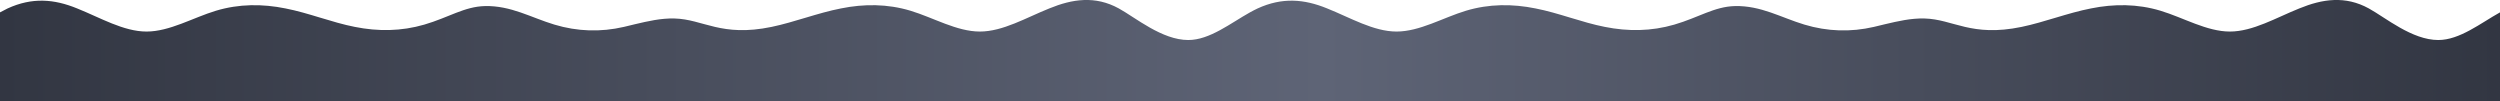 <?xml version="1.0" encoding="utf-8"?>
<!-- Generator: Adobe Illustrator 24.2.0, SVG Export Plug-In . SVG Version: 6.00 Build 0)  -->
<svg version="1.1" id="Layer_1" xmlns="http://www.w3.org/2000/svg" xmlns:xlink="http://www.w3.org/1999/xlink" x="0px" y="0px"
	 viewBox="0 0 5760 232.7" style="enable-background:new 0 0 5760 232.7;" xml:space="preserve">
<style type="text/css">
	.st0{fill:url(#SVGID_1_);}
</style>
<linearGradient id="SVGID_1_" gradientUnits="userSpaceOnUse" x1="0" y1="116.385" x2="5760" y2="116.385">
	<stop  offset="0" style="stop-color:#323642"/>
	<stop  offset="0.529" style="stop-color:#5E6476"/>
	<stop  offset="1" style="stop-color:#323642"/>
</linearGradient>
<path class="st0" d="M5617.9,92.2c-60.4,0.1-121.6-51.6-160.2-72.8c-54.4-29.8-107-21.7-160,0c-53.3,21.3-107,53.3-160,53.3
	c-53.3,0-107-32-160-48c-53.3-16-107-16-160-5.3c-53.3,10.3-107.1,31.6-160,42.6c-116.2,24.1-157.5-17.8-223.7-19.4
	c-31.4-0.8-60.9,6.2-90.5,13.1c-18.1,4.2-19.6,4.8-26.1,6.3c-53,12.3-107,10.7-160-5.3c-53.3-16-100.2-44.1-160-42.7
	c-47.5,1.1-83.8,26.4-139.7,42.7c-53.1,15.5-106.7,16-160,5.3c-53-10.3-106.7-32.3-160-42.6c-53-10.7-106.7-10.7-160,5.3
	c-53,16-106.7,48-160,48c-53,0-106.7-32-160-53.3c-53-21.7-103.6-25.8-160,0c-5.8,2.7-11.7,5.8-17.7,9.1
	c-44.5,24.7-92.8,63.7-142.1,63.7c-60.4,0.1-121.6-51.6-160.2-72.8c-54.4-29.8-107-21.7-160,0c-53.3,21.3-107,53.3-160,53.3
	c-53.3,0-107-32-160-48c-53.3-16-107-16-160-5.3c-53.3,10.3-107.1,31.6-160,42.6c-116.2,24.1-157.5-17.8-223.7-19.4
	c-31.4-0.8-60.9,6.2-90.5,13.1c-18.1,4.2-19.6,4.8-26.1,6.3c-53,12.3-107,10.7-160-5.3c-53.3-16-100.2-44.1-160-42.7
	c-47.5,1.1-83.8,26.4-139.7,42.7c-53.1,15.5-106.7,16-160,5.3c-53-10.3-106.7-32.3-160-42.6c-53-10.7-106.7-10.7-160,5.3
	c-53,16-106.7,48-160,48c-53,0-106.7-32-160-53.3c-53-21.7-103.6-25.8-160,0C11.9,22.1,6,25.2,0,28.5v204.3c5.9,0,11.8,0,17.7,0
	c53,0,106.7,0,160,0c53,0,106.7,0,160,0c53,0,106.7,0,160,0c53,0,106.7,0,160,0c53,0,106.7,0,160,0c53,0,106.7,0,160,0
	c45.4,0,91.3,0,137,0c0.9,0,1.8,0,2.7,0c6.8,0,13.5,0,20.3,0c33.6,0,101,0,139.7,0c53.3,0,107,0,160,0c0.9,0,1.7,0,2.6,0h337.7
	c53.3,0,107,0,160,0c53.3,0,107,0,160,0c53.3,0,107,0,160,0c53.3,0,107,0,160,0c53.3,0,107,0,160,0c53.3,0,107,0,133,0h27h27
	c23.1,0,68.1,0,115.3,0c5.9,0,11.8,0,17.7,0c53,0,106.7,0,160,0c53,0,106.7,0,160,0c53,0,106.7,0,160,0c53,0,106.7,0,160,0
	c53,0,106.7,0,160,0c53,0,106.7,0,160,0c45.4,0,91.3,0,137,0c0.9,0,1.8,0,2.7,0c6.8,0,13.5,0,20.3,0c33.6,0,101,0,139.7,0
	c53.3,0,107,0,160,0c0.9,0,1.7,0,2.6,0h337.7c53.3,0,107,0,160,0c53.3,0,107,0,160,0c53.3,0,107,0,160,0c53.3,0,107,0,160,0
	c53.3,0,107,0,160,0c53.3,0,107,0,133,0h27h27c23.1,0,68.1,0,115.3,0V28.5C5715.5,53.2,5667.2,92.2,5617.9,92.2z"/>
</svg>
